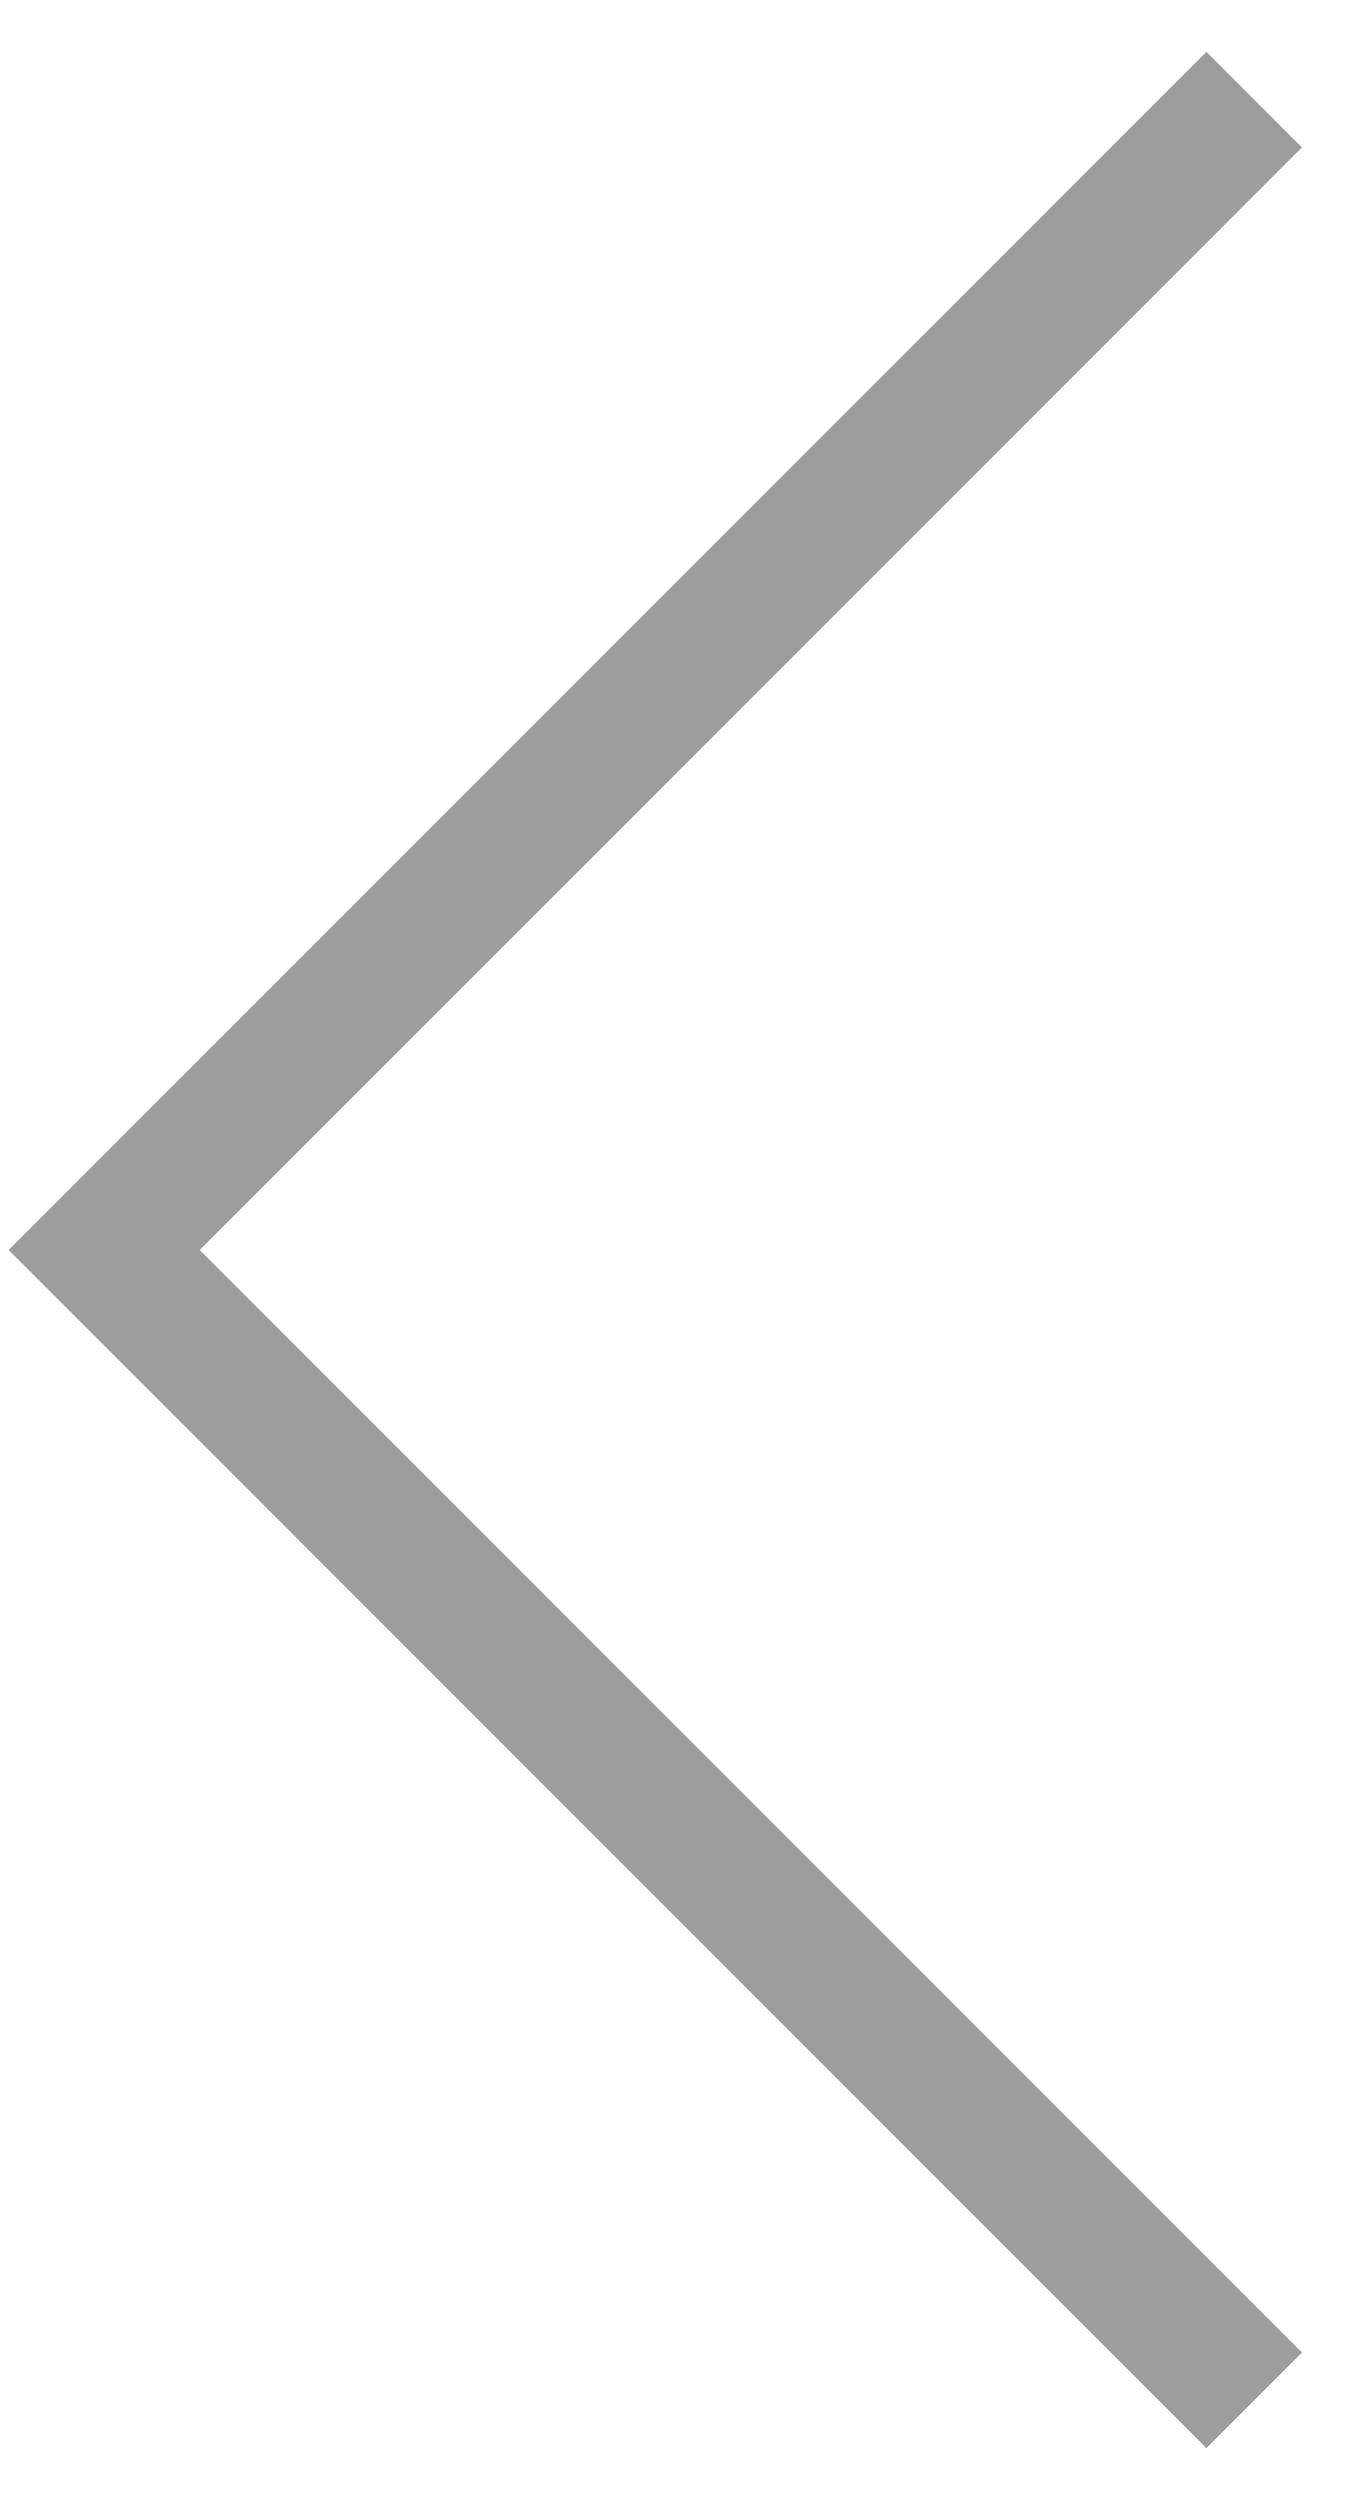 <svg xmlns="http://www.w3.org/2000/svg" width="20" height="37">
  <path fill="none" stroke="#3C3C3C" stroke-width="2" d="M17.86 2.182L1.542 18.5M17.86 34.818L1.542 18.5" stroke-linecap="square" opacity=".5"/>
</svg>
